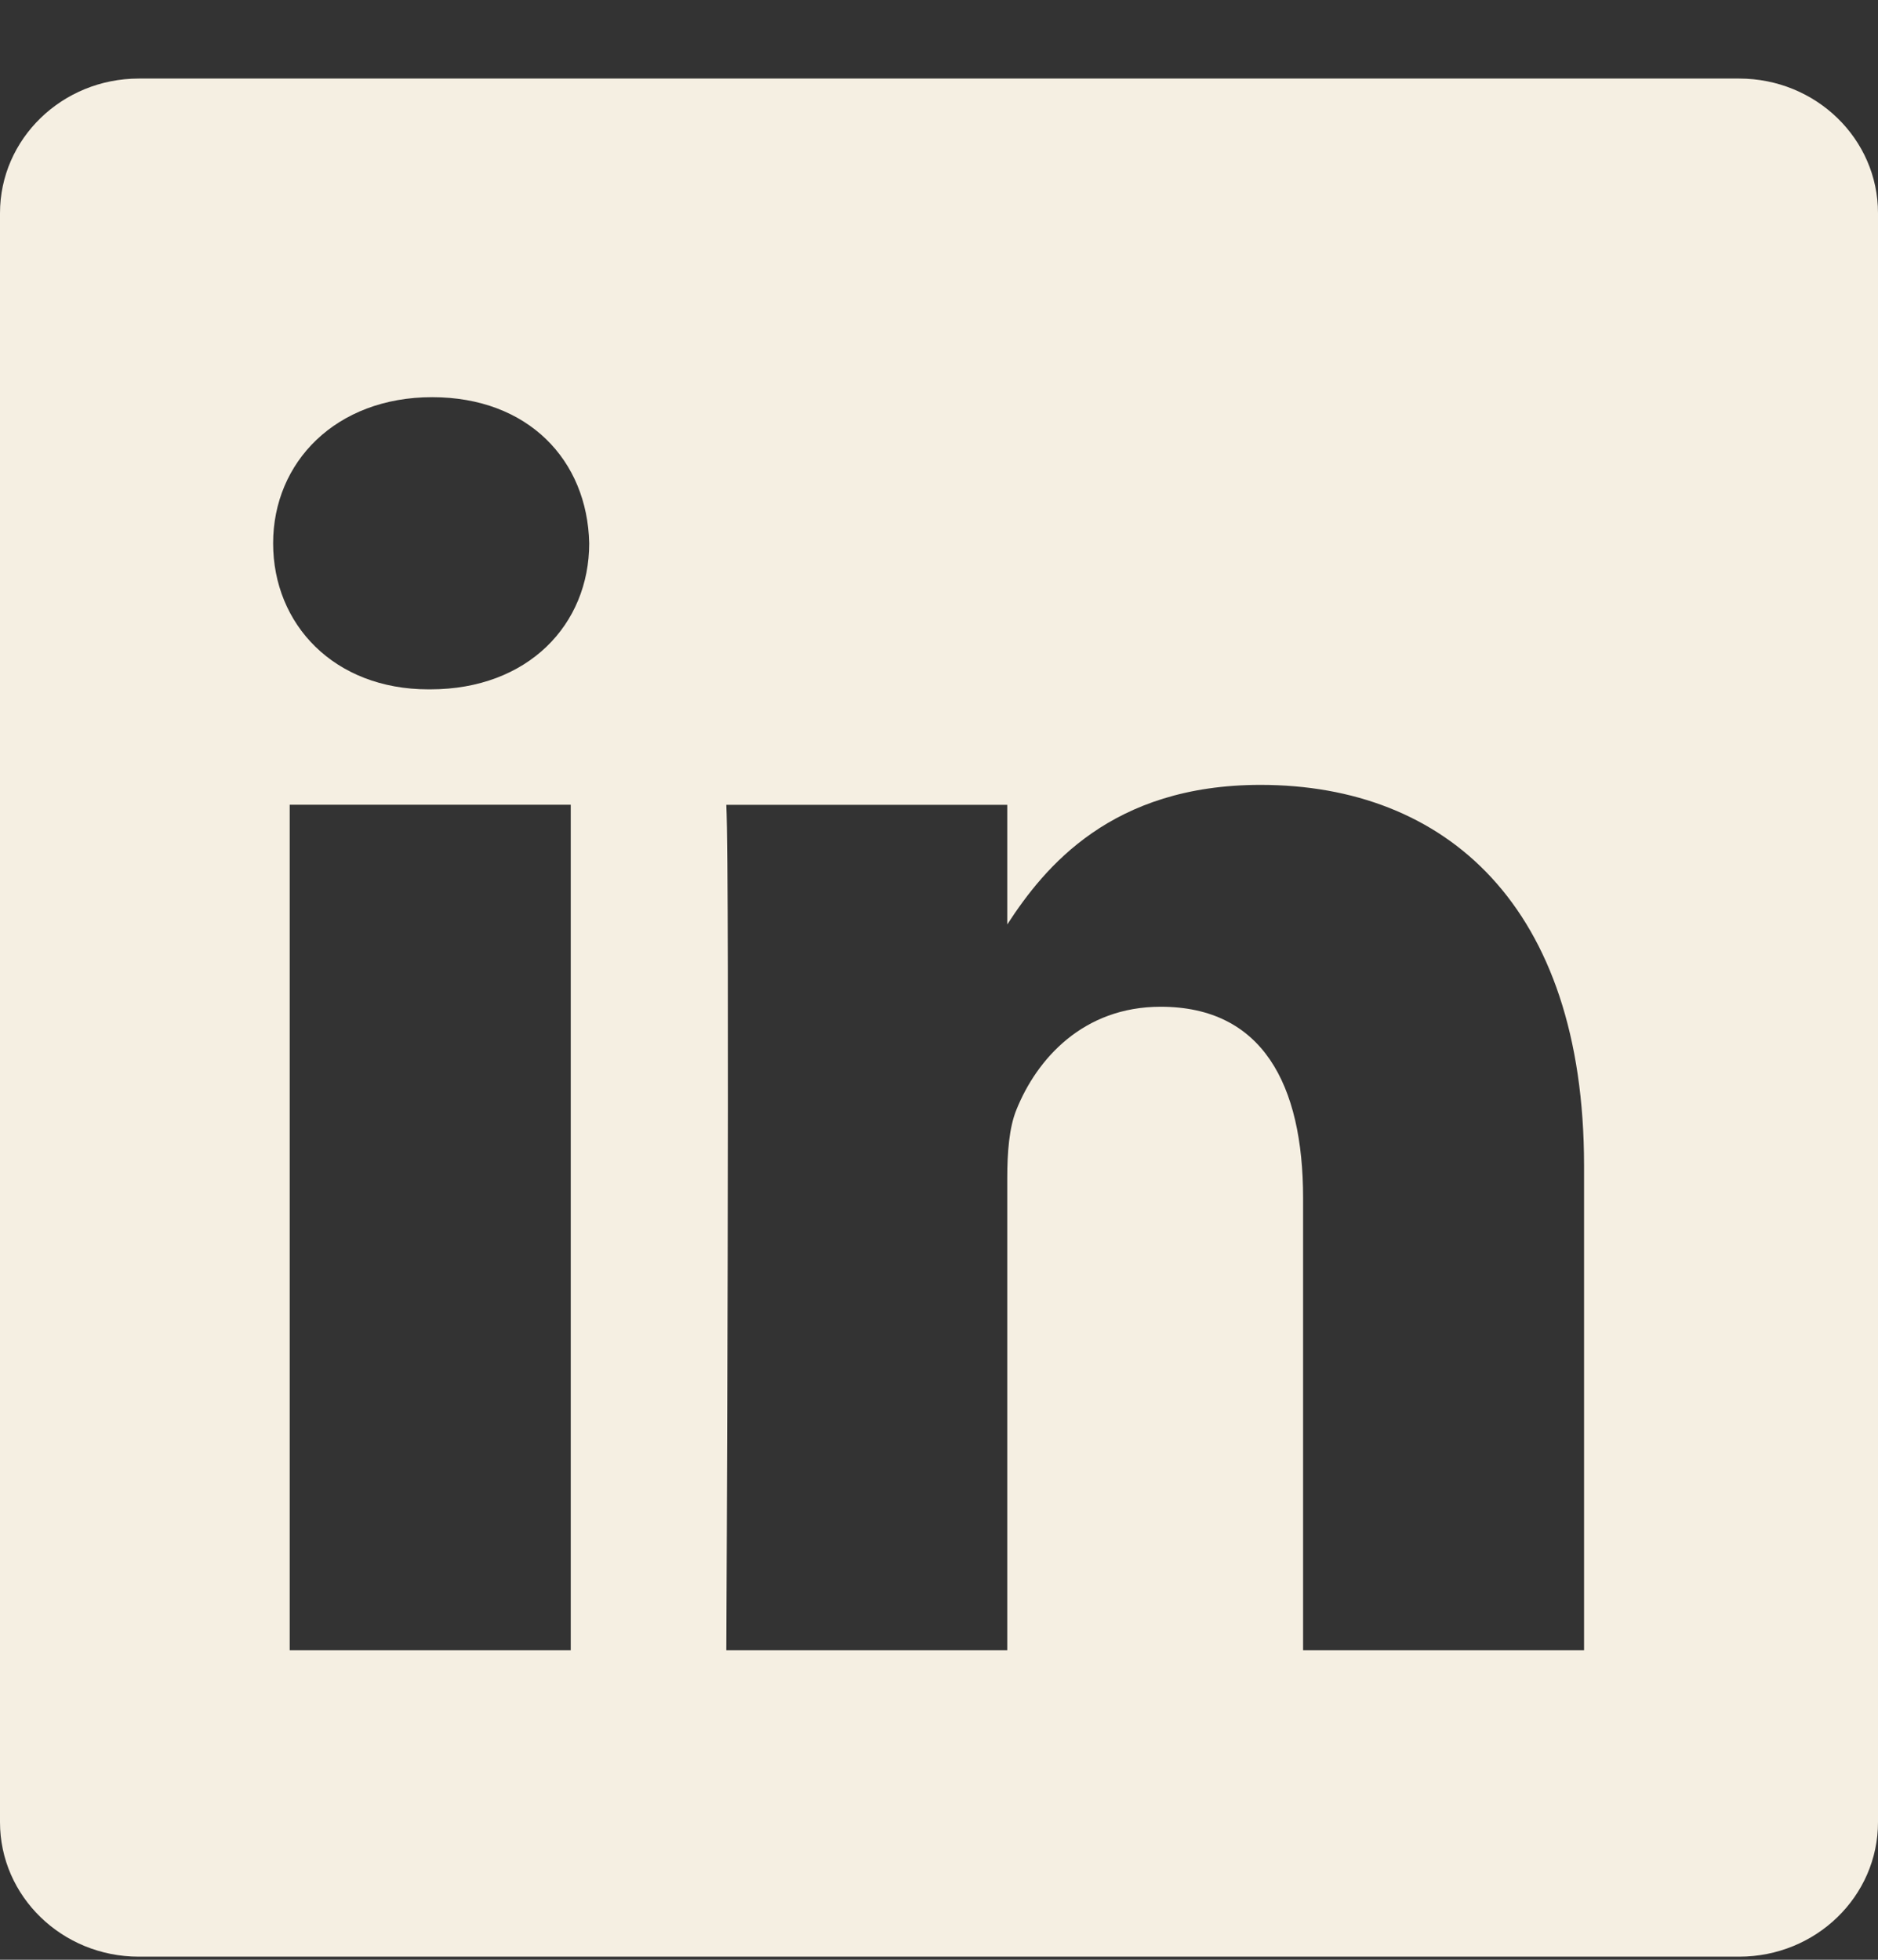 <svg width="23" height="24" viewBox="0 0 23 24" fill="none" xmlns="http://www.w3.org/2000/svg">
<rect x="0" y="0" width="23" height="24" fill="#333333" stroke="none"/>
<path d="M21.3 0.962H1.7C0.761 0.962 0 1.7 0 2.61V22.315C0 23.224 0.761 23.962 1.7 23.962H21.3C22.239 23.962 23 23.224 23 22.315V2.61C23 1.7 22.239 0.962 21.3 0.962ZM6.99 20.21H3.548V9.855H6.99V20.21ZM5.269 8.442H5.269L5.247 8.442C4.092 8.442 3.345 7.647 3.345 6.653C3.345 5.659 4.114 4.864 5.292 4.864C6.47 4.864 7.194 5.637 7.216 6.653C7.216 7.647 6.469 8.442 5.269 8.442ZM19.4 20.21H15.959V14.671C15.959 13.279 15.46 12.329 14.215 12.329C13.264 12.329 12.698 12.97 12.449 13.588C12.358 13.809 12.336 14.119 12.336 14.428V20.21H8.895V20.21C8.895 20.21 8.94 10.827 8.895 9.856H12.336V11.321C12.794 10.616 13.613 9.612 15.438 9.612C17.702 9.612 19.4 11.092 19.4 14.273V20.21Z" fill="#F5EFE2"/>
</svg>
